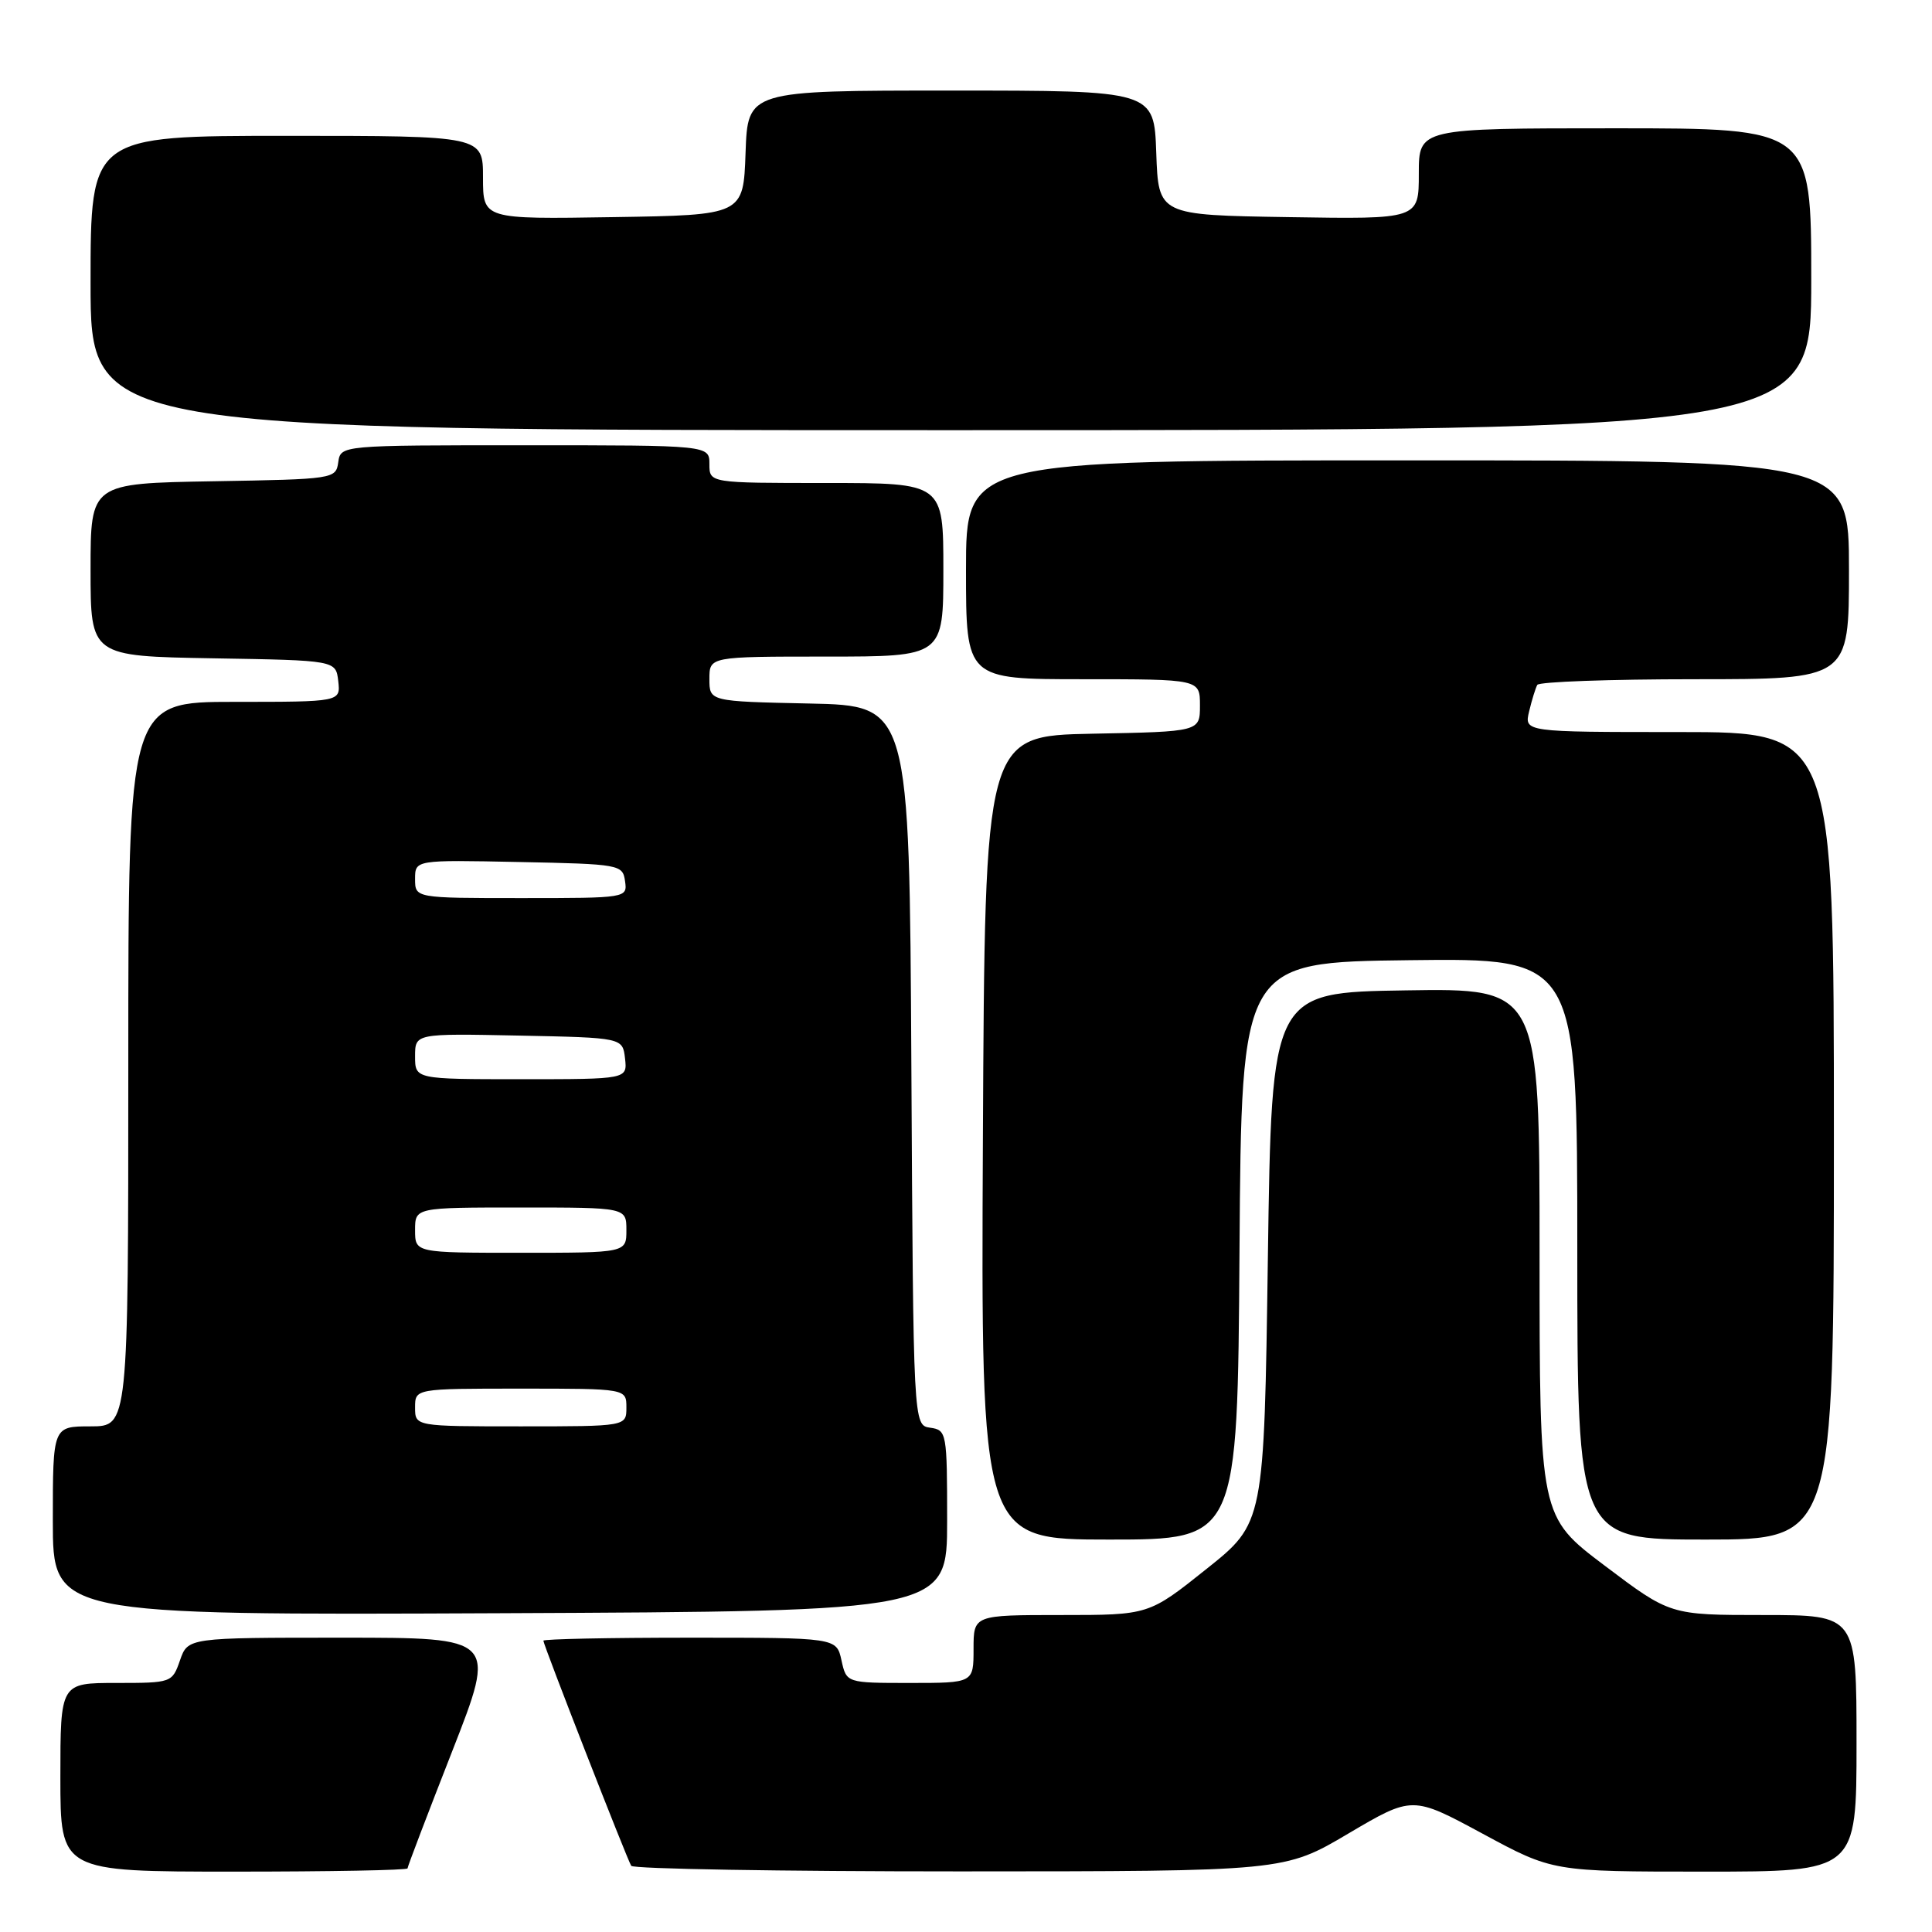 <?xml version="1.0" encoding="UTF-8" standalone="no"?>
<!DOCTYPE svg PUBLIC "-//W3C//DTD SVG 1.1//EN" "http://www.w3.org/Graphics/SVG/1.1/DTD/svg11.dtd" >
<svg xmlns="http://www.w3.org/2000/svg" xmlns:xlink="http://www.w3.org/1999/xlink" version="1.1" viewBox="0 0 256 256">
 <g >
 <path fill="currentColor"
d=" M 54.00 247.57 C 54.00 247.34 56.66 240.36 59.91 232.07 C 65.81 217.00 65.81 217.00 45.35 217.00 C 24.90 217.00 24.90 217.00 23.85 220.00 C 22.82 222.97 22.73 223.00 15.40 223.00 C 8.00 223.00 8.00 223.00 8.00 235.50 C 8.00 248.00 8.00 248.00 31.00 248.00 C 43.65 248.00 54.00 247.81 54.00 247.57 Z  M 178.67 242.95 C 187.15 237.95 187.15 237.95 196.45 242.97 C 205.75 248.00 205.75 248.00 225.87 248.00 C 246.00 248.00 246.00 248.00 246.00 231.00 C 246.00 214.00 246.00 214.00 233.65 214.00 C 221.30 214.00 221.30 214.00 212.65 207.47 C 204.00 200.95 204.00 200.95 204.00 165.95 C 204.00 130.95 204.00 130.95 186.25 131.23 C 168.50 131.50 168.50 131.50 168.00 166.65 C 167.50 201.81 167.50 201.81 159.86 207.90 C 152.22 214.00 152.22 214.00 140.61 214.00 C 129.00 214.00 129.00 214.00 129.00 218.50 C 129.00 223.00 129.00 223.00 120.58 223.00 C 112.16 223.00 112.16 223.00 111.50 220.00 C 110.84 217.00 110.84 217.00 91.42 217.00 C 80.74 217.00 72.00 217.18 72.00 217.40 C 72.00 217.95 83.06 246.29 83.64 247.23 C 83.89 247.64 103.47 247.97 127.15 247.97 C 170.20 247.96 170.20 247.96 178.67 242.95 Z  M 125.50 201.50 C 125.50 189.83 125.44 189.49 123.26 189.18 C 121.02 188.86 121.02 188.86 120.76 141.18 C 120.50 93.50 120.50 93.50 107.25 93.22 C 94.00 92.94 94.00 92.94 94.00 89.97 C 94.00 87.00 94.00 87.00 109.50 87.00 C 125.00 87.00 125.00 87.00 125.00 75.50 C 125.00 64.00 125.00 64.00 109.50 64.00 C 94.00 64.00 94.00 64.00 94.00 61.50 C 94.00 59.00 94.00 59.00 69.57 59.00 C 45.14 59.00 45.14 59.00 44.82 61.25 C 44.51 63.46 44.25 63.50 28.25 63.77 C 12.00 64.05 12.00 64.05 12.00 75.50 C 12.00 86.95 12.00 86.95 28.25 87.23 C 44.50 87.50 44.50 87.50 44.82 90.25 C 45.13 93.00 45.13 93.00 31.07 93.00 C 17.00 93.00 17.00 93.00 17.00 141.00 C 17.00 189.00 17.00 189.00 12.00 189.00 C 7.00 189.00 7.00 189.00 7.00 201.51 C 7.00 214.02 7.00 214.02 66.25 213.76 C 125.50 213.50 125.50 213.50 125.50 201.50 Z  M 164.24 165.75 C 164.50 127.50 164.50 127.50 186.75 127.23 C 209.00 126.96 209.00 126.96 209.00 165.48 C 209.00 204.00 209.00 204.00 226.00 204.00 C 243.00 204.00 243.00 204.00 243.00 150.50 C 243.00 97.00 243.00 97.00 222.48 97.00 C 201.96 97.00 201.96 97.00 202.62 94.25 C 202.98 92.74 203.47 91.16 203.70 90.75 C 203.93 90.34 213.32 90.00 224.56 90.00 C 245.00 90.00 245.00 90.00 245.00 75.50 C 245.00 61.00 245.00 61.00 186.50 61.00 C 128.00 61.00 128.00 61.00 128.00 75.50 C 128.00 90.00 128.00 90.00 143.50 90.00 C 159.00 90.00 159.00 90.00 159.00 93.47 C 159.00 96.95 159.00 96.95 144.75 97.22 C 130.50 97.50 130.50 97.50 130.24 150.75 C 129.98 204.00 129.98 204.00 146.98 204.00 C 163.98 204.00 163.98 204.00 164.24 165.75 Z  M 240.00 37.00 C 240.00 17.00 240.00 17.00 214.00 17.00 C 188.00 17.00 188.00 17.00 188.00 23.02 C 188.00 29.05 188.00 29.05 170.75 28.77 C 153.50 28.50 153.50 28.50 153.21 20.25 C 152.92 12.00 152.92 12.00 126.00 12.00 C 99.08 12.00 99.08 12.00 98.79 20.25 C 98.50 28.50 98.50 28.50 81.25 28.77 C 64.00 29.05 64.00 29.05 64.00 23.52 C 64.00 18.00 64.00 18.00 38.00 18.00 C 12.00 18.00 12.00 18.00 12.00 37.50 C 12.00 57.00 12.00 57.00 126.00 57.00 C 240.00 57.00 240.00 57.00 240.00 37.00 Z  M 55.00 186.50 C 55.00 184.00 55.00 184.00 69.00 184.00 C 83.00 184.00 83.00 184.00 83.00 186.50 C 83.00 189.00 83.00 189.00 69.00 189.00 C 55.00 189.00 55.00 189.00 55.00 186.50 Z  M 55.00 163.00 C 55.00 160.00 55.00 160.00 69.00 160.00 C 83.00 160.00 83.00 160.00 83.00 163.00 C 83.00 166.00 83.00 166.00 69.00 166.00 C 55.00 166.00 55.00 166.00 55.00 163.00 Z  M 55.00 139.97 C 55.00 136.94 55.00 136.94 68.75 137.22 C 82.50 137.50 82.50 137.50 82.82 140.25 C 83.13 143.00 83.13 143.00 69.07 143.00 C 55.00 143.00 55.00 143.00 55.00 139.97 Z  M 55.00 116.47 C 55.00 113.94 55.00 113.94 68.75 114.22 C 82.15 114.49 82.51 114.56 82.82 116.75 C 83.14 118.99 83.09 119.00 69.07 119.00 C 55.00 119.00 55.00 119.00 55.00 116.47 Z "/>
</g>
</svg>
